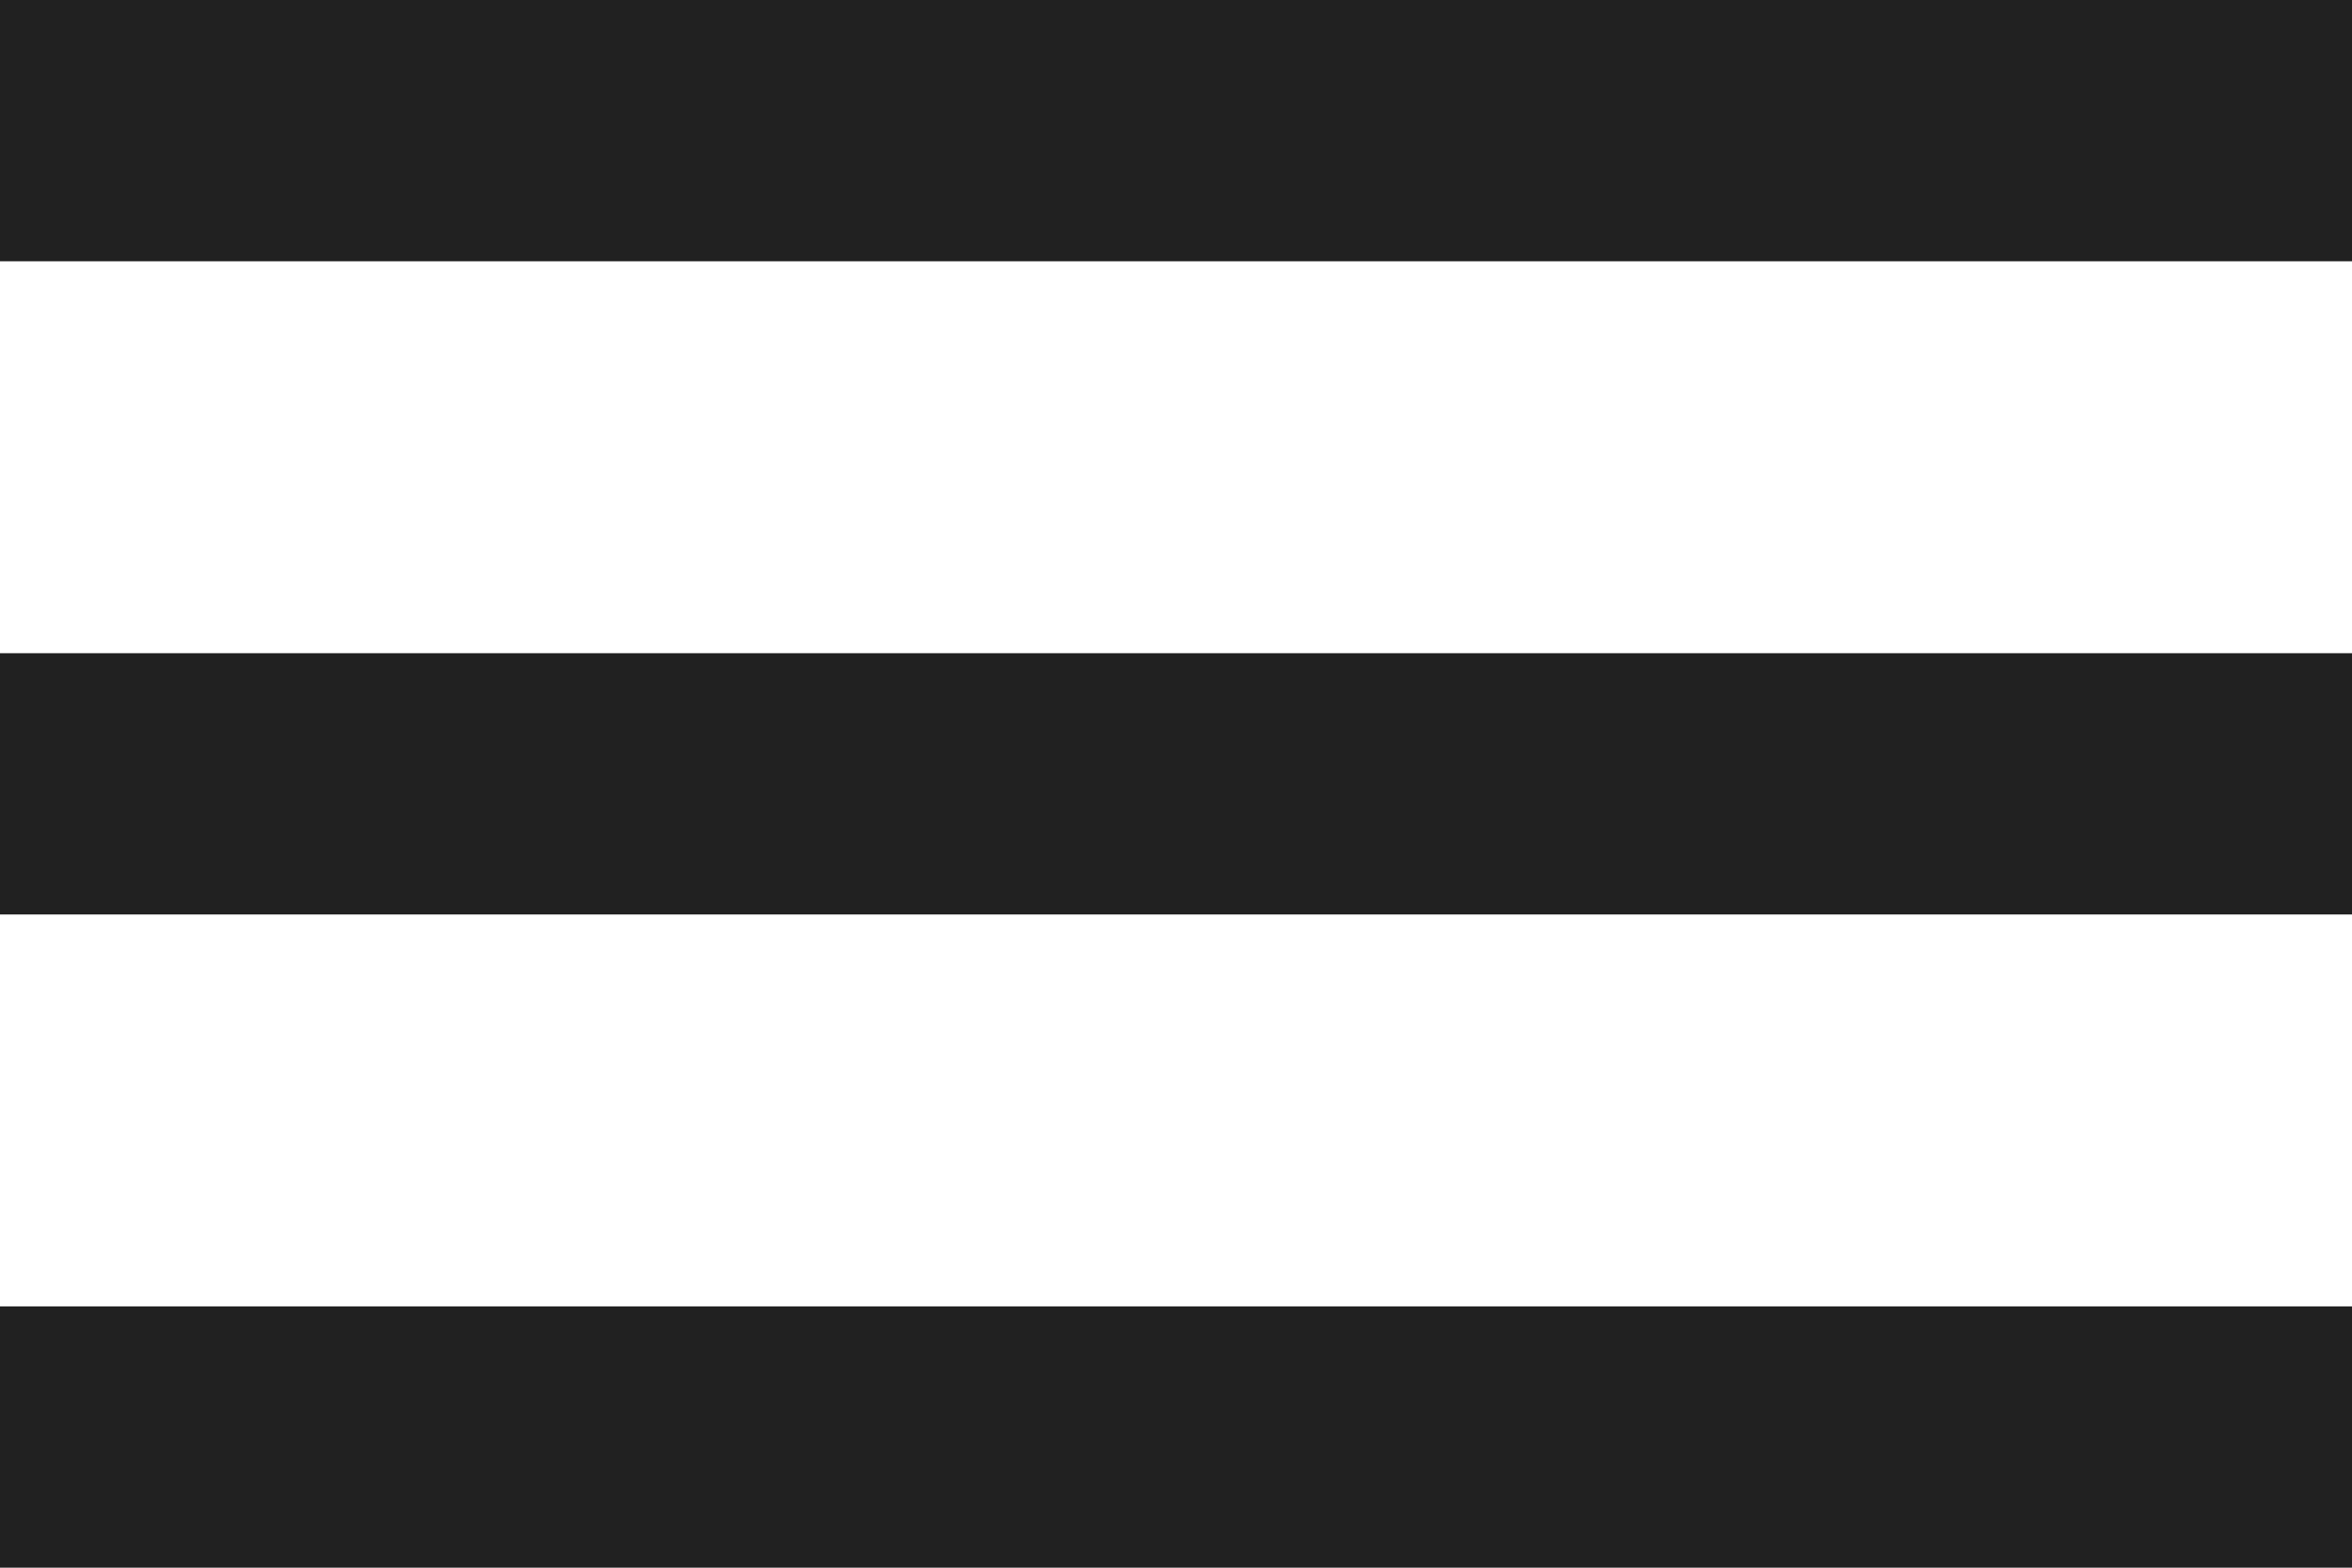 <svg xmlns="http://www.w3.org/2000/svg" width="18" height="12" viewBox="0 0 18 12">
  <g id="ham" transform="translate(-328 -25)">
    <rect id="Rectangle_9" data-name="Rectangle 9" width="18" height="2" transform="translate(328 25)" style="fill:#212121;"/>
    <rect id="Rectangle_10" data-name="Rectangle 10" width="18" height="2" transform="translate(328 30)" style="fill:#212121;"/>
    <rect id="Rectangle_11" data-name="Rectangle 11" width="18" height="2" transform="translate(328 35)" style="fill:#212121;"/>
  </g>
</svg>
